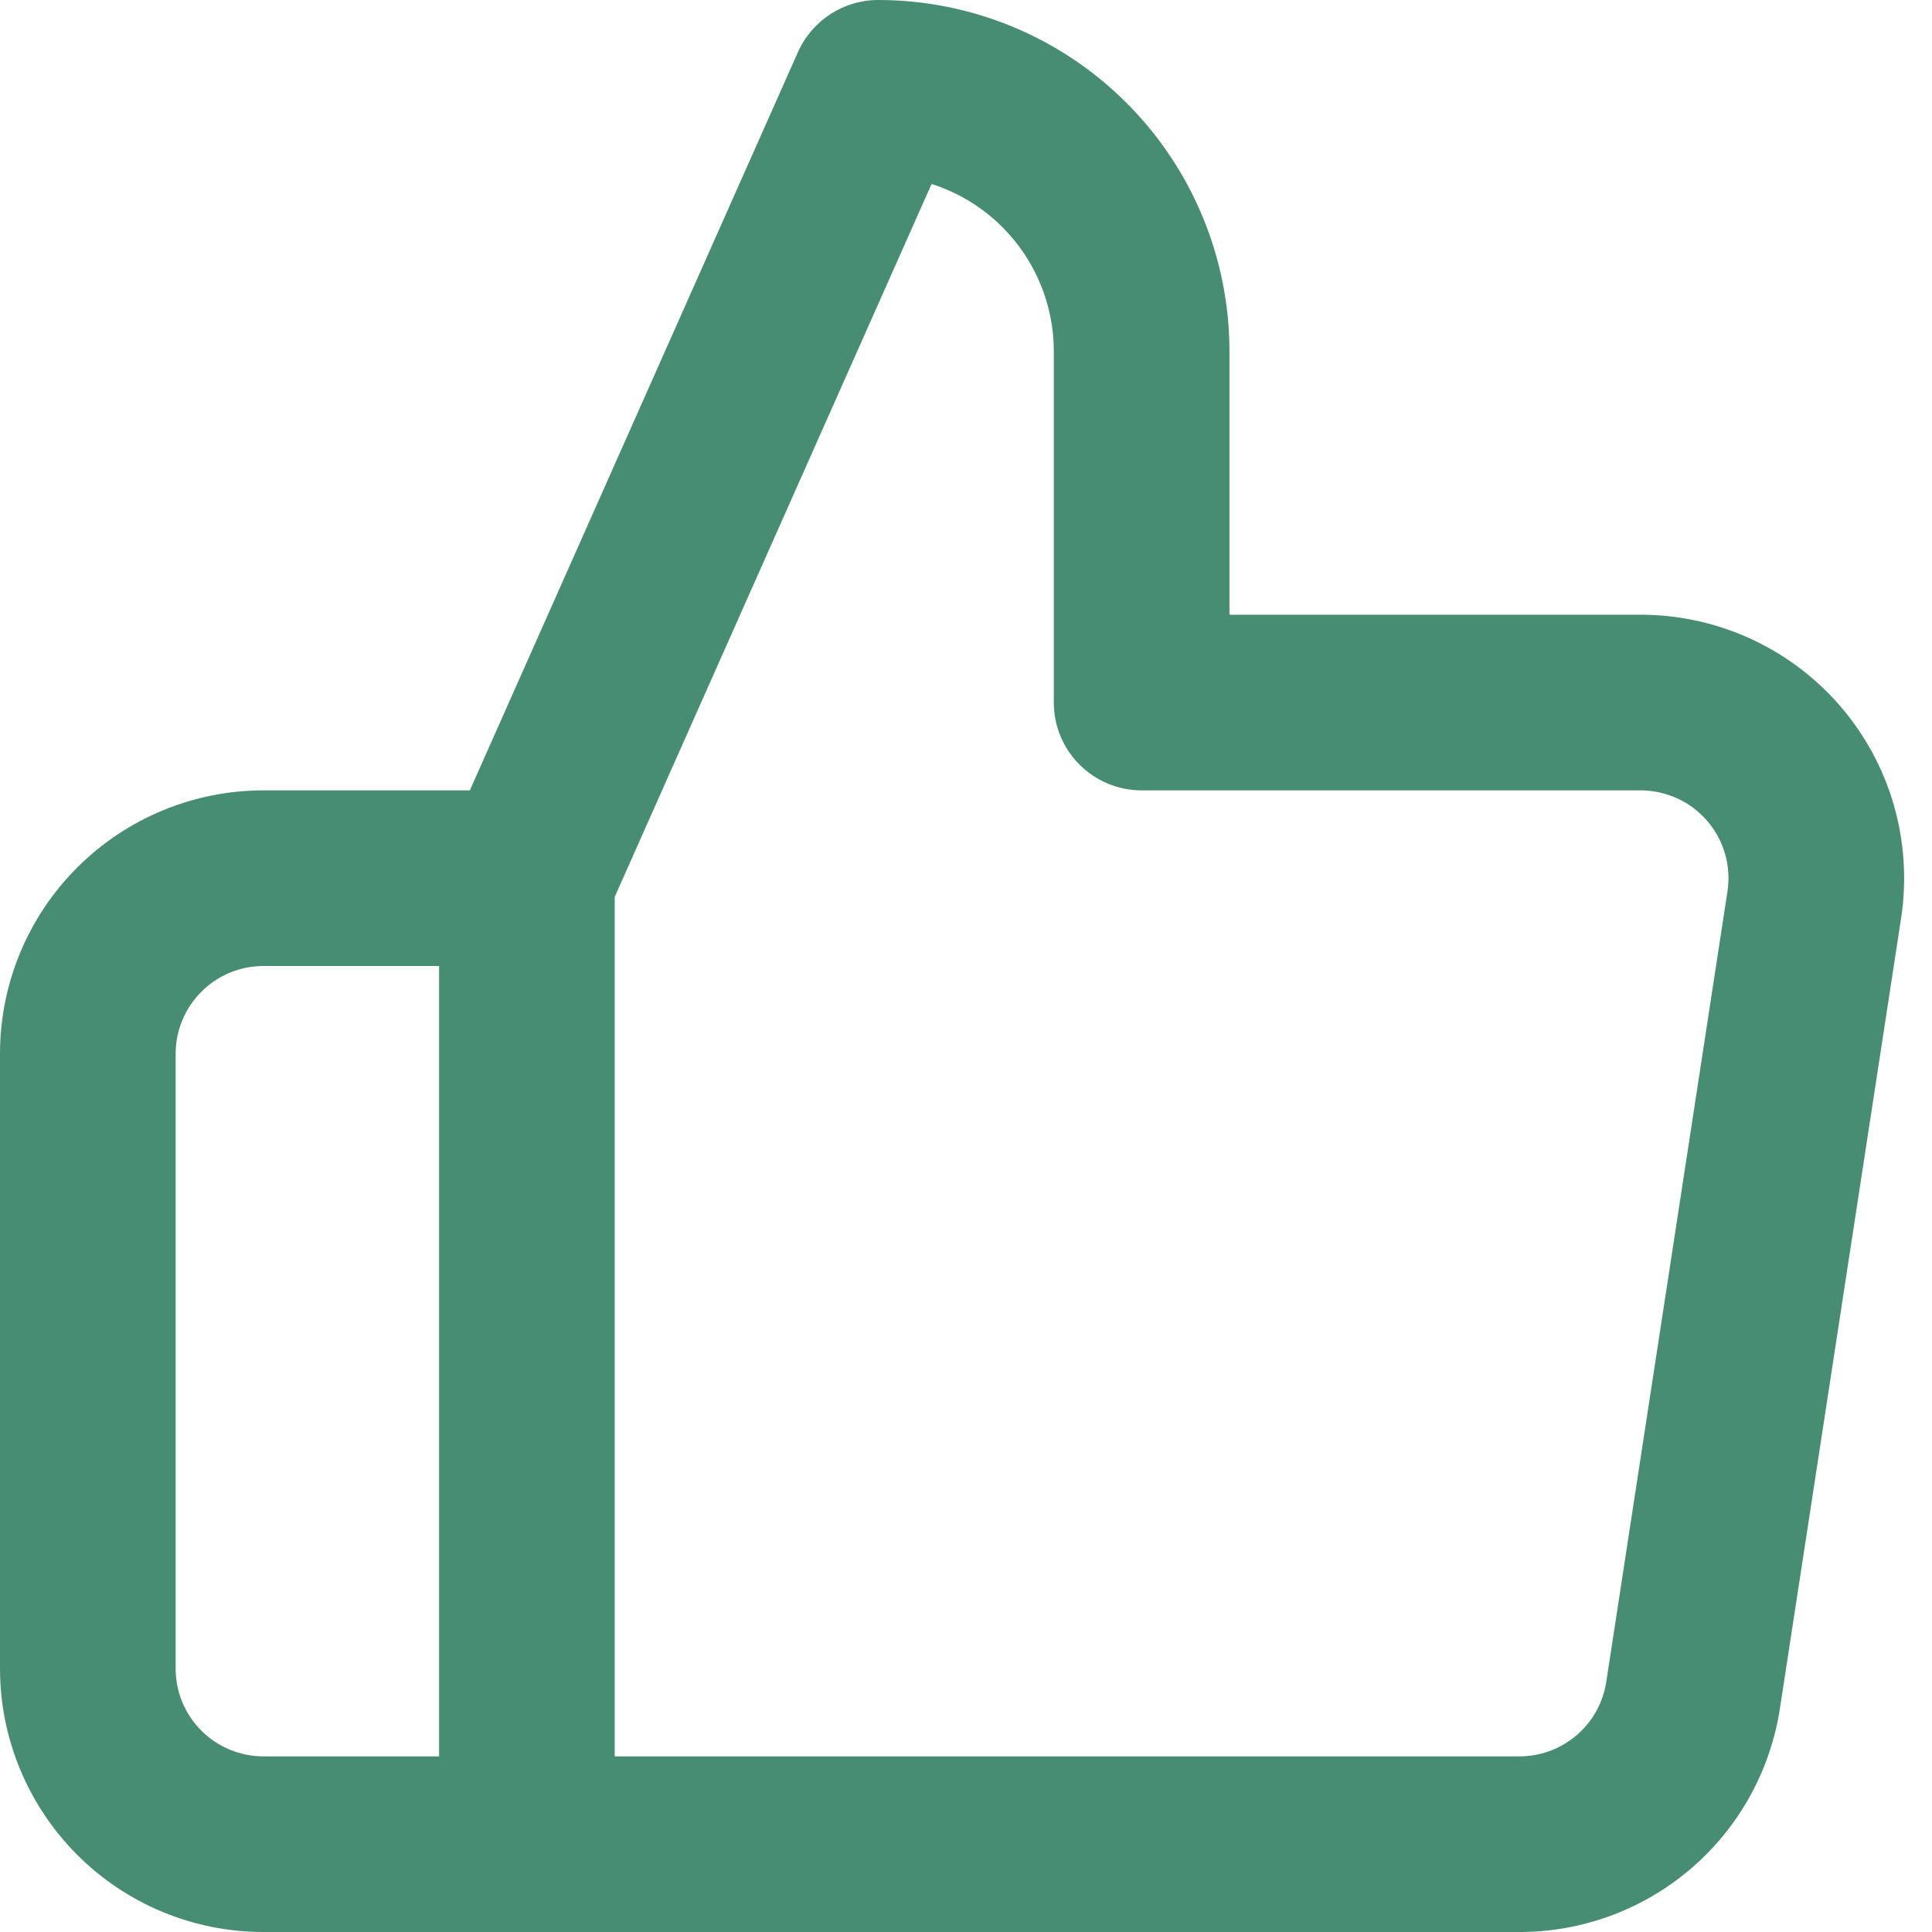 <svg fill="none" viewBox="0 0 22 22" xmlns="http://www.w3.org/2000/svg"><path clip-rule="evenodd" d="m9.086.594c.161-.361.519-.594.914-.594 1.061 0 2.078.421 2.828 1.172.75.75 1.172 1.768 1.172 2.828v3h4.655c.433-.004.861.086 1.256.263.397.178.75.44 1.036.768.285.328.496.714.617 1.132.121.418.15.857.085 1.287l-1.38 9c-.109.715-.472 1.368-1.023 1.836-.55.467-1.25.721-1.971.714h-14.275c-.796 0-1.559-.316-2.121-.879s-.879-1.326-.879-2.121v-7c0-.796.316-1.559.879-2.121.563-.563 1.326-.879 2.121-.879h2.35zm-4.086 10.406h-2c-.265 0-.52.105-.707.293-.188.188-.293.442-.293.707v7c0 .265.105.52.293.707.188.188.442.293.707.293h2zm2 9h10.291c.241.003.475-.082.659-.238.184-.156.305-.374.341-.612l1.38-9c0-0 0 0 0 0 .022-.143.012-.29-.028-.429-.04-.139-.111-.268-.206-.377-.095-.109-.213-.197-.345-.256-.132-.059-.276-.089-.421-.088l-.011 0-5.66-0c-.552 0-1-.448-1-1v-4c0-.53-.211-1.039-.586-1.414-.228-.228-.505-.395-.806-.491l-3.608 8.118z" fill="#468d73" fill-rule="evenodd"/></svg>